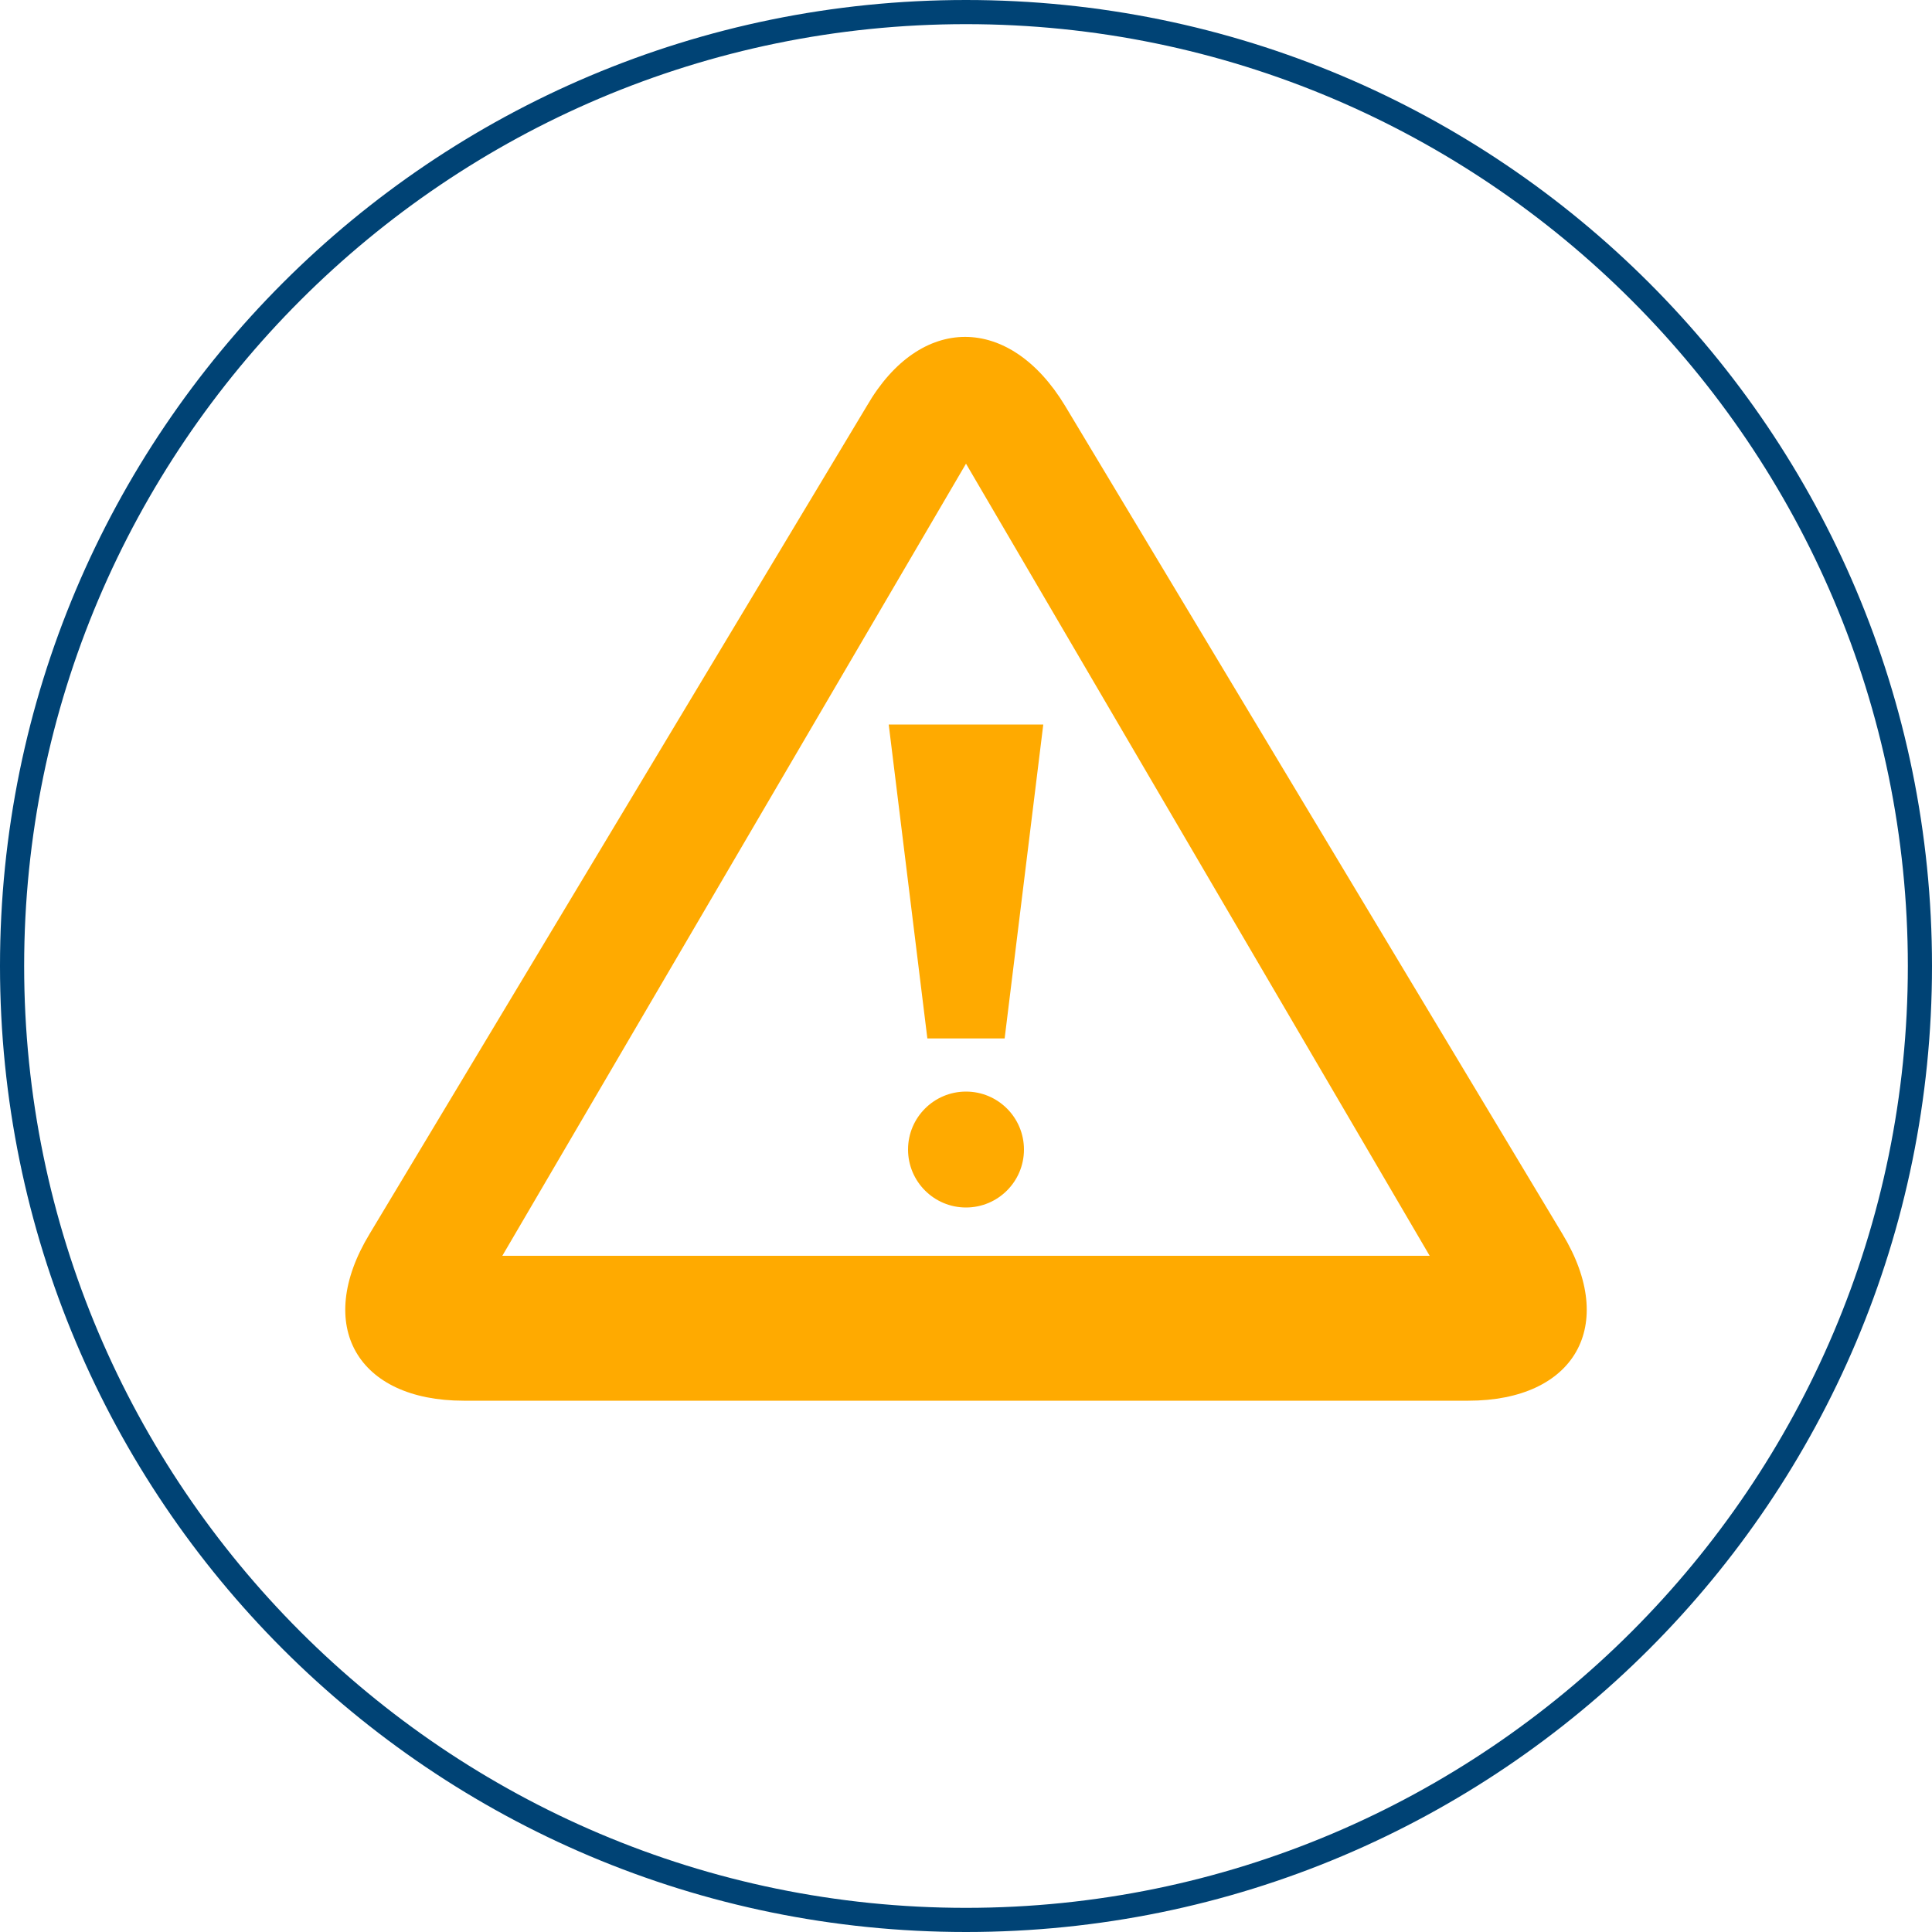 <?xml version="1.0" encoding="utf-8"?>
<!-- Generator: Adobe Illustrator 18.1.1, SVG Export Plug-In . SVG Version: 6.00 Build 0)  -->
<svg version="1.1" id="Layer_1" xmlns="http://www.w3.org/2000/svg" xmlns:xlink="http://www.w3.org/1999/xlink" x="0px" y="0px"
	 viewBox="0 0 80 80" enable-background="new 0 0 80 80" xml:space="preserve">
<g>
	<path fill="#004375" d="M40,1c21.5,0,39,17.5,39,39S61.5,79,40,79S1,61.5,1,40S18.5,1,40,1 M40,0C17.9,0,0,17.9,0,40s17.9,40,40,40
		s40-17.9,40-40S62.1,0,40,0L40,0z"/>
</g>
<g>
	<path fill="#FFAA00" d="M64.7,51.1L44.1,16.8c-2.3-3.8-6-3.8-8.2,0L15.3,51.1C13,54.9,14.8,58,19.2,58h41.6
		C65.2,58,67,54.9,64.7,51.1z M20.8,52L40,19.2L59.2,52H20.8z"/>
	<polygon fill="#FFAA00" points="36.8,30 43.2,30 41.6,43 38.4,43 	"/>
	<circle fill="#FFAA00" cx="40" cy="47.6" r="2.4"/>
</g>
</svg>
